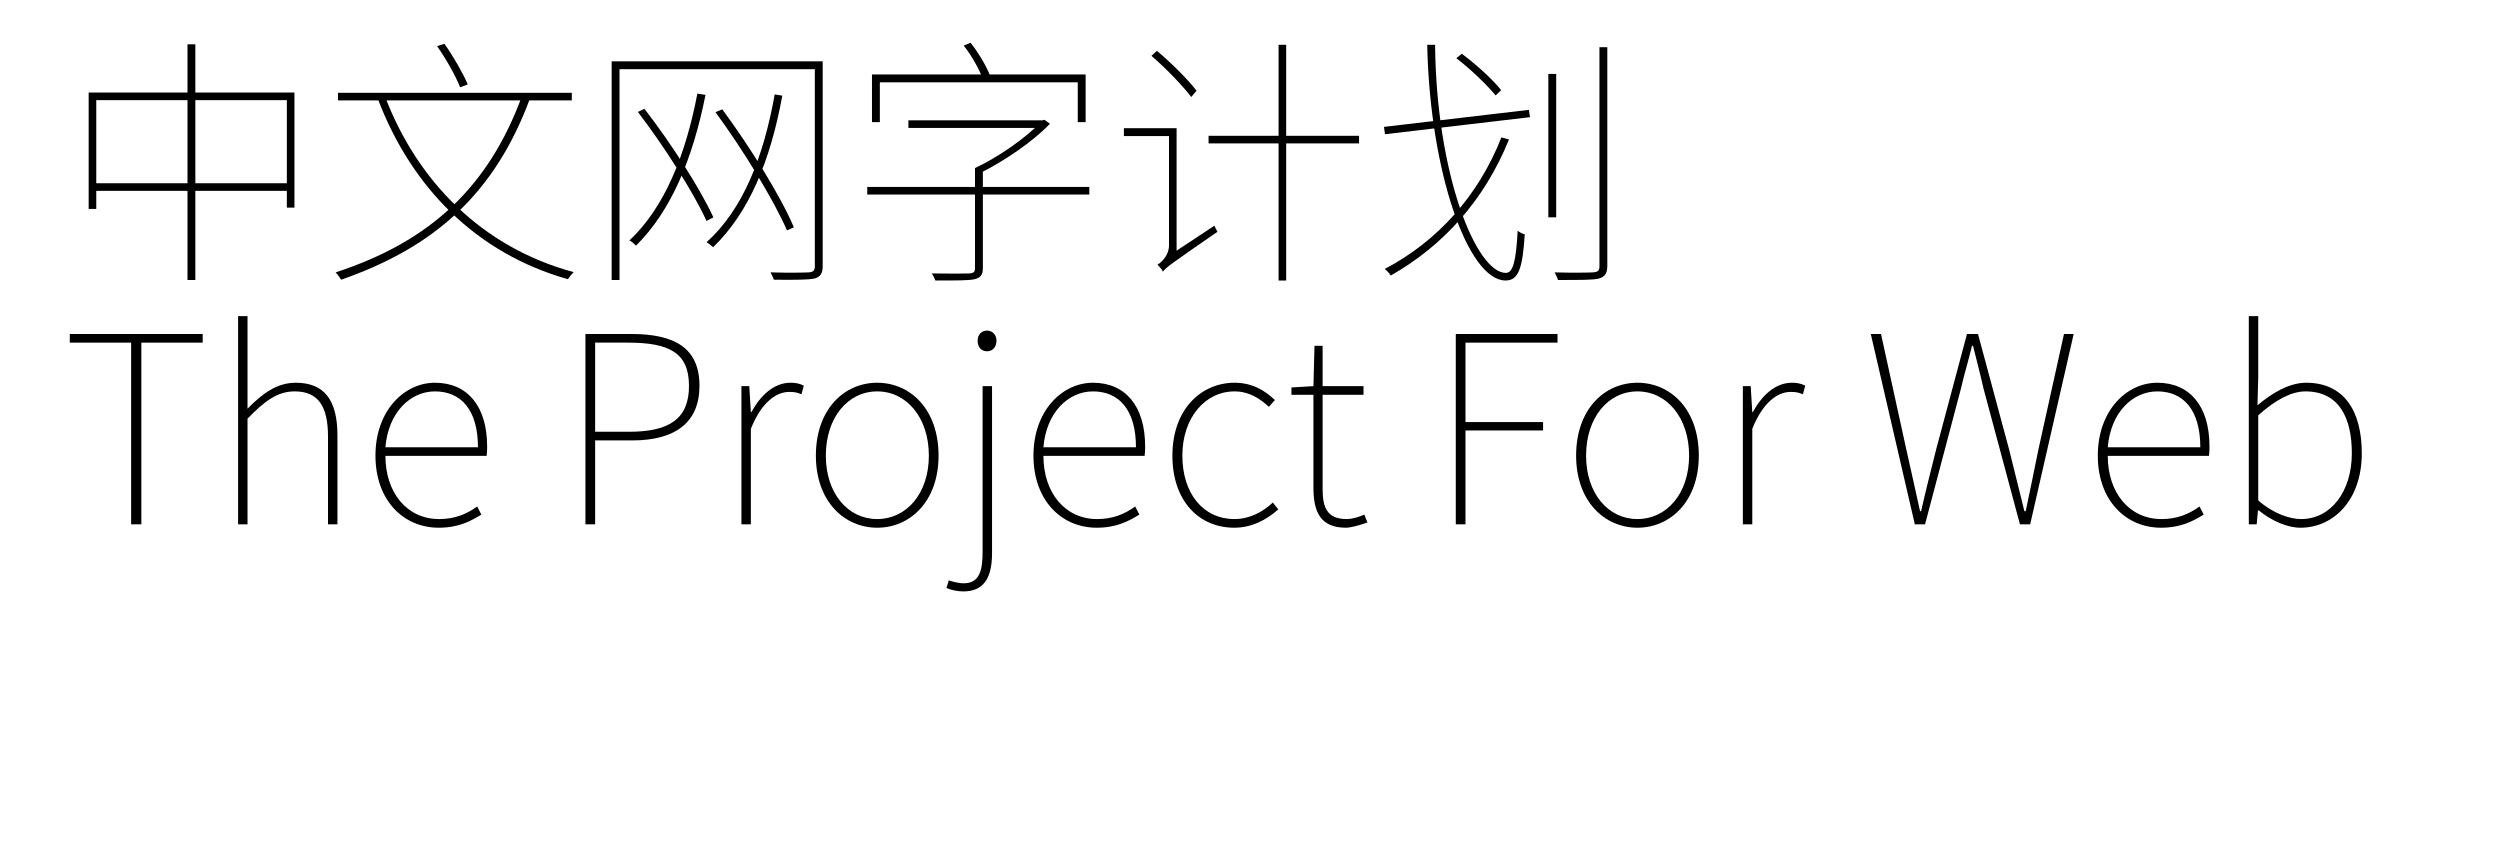 <svg  xmlns="http://www.w3.org/2000/svg" xmlns:xlink="http://www.w3.org/1999/xlink" width="883" height="300" viewBox="0 0 907 324"><path transform="translate(0 100)" d="M10.5,-64.7L10.5,-20.3L13.4,-20.3L13.4,-61.8L86.1,-61.8L86.1,-20.8L89,-20.8L89,-64.7L10.5,-64.7ZM12.2,-30.1L12.2,-27.2L88.1,-27.2L88.1,-30.1L12.2,-30.1ZM48.2,-83.1L48.2,6.8L51.2,6.8L51.2,-83.1L48.2,-83.1Z"></path><path transform="translate(100 100)" d="M75.8,-63.4C63,-28.5 40.6,-7.8 4.7,3.9C5.4,4.6 6.4,6 6.8,6.7C42.7,-5.8 65.4,-26.3 78.8,-62.3L75.8,-63.4ZM23.5,-63.3L20.8,-62.3C33.6,-28.6 58.3,-3.4 93.3,6.5C93.9,5.6 94.8,4.5 95.5,3.8C60.7,-5.6 35.9,-30.7 23.5,-63.3ZM5.6,-64.6L5.6,-61.7L94.8,-61.7L94.8,-64.6L5.6,-64.6ZM43.4,-82.4C46.9,-77.5 50.6,-70.8 52.2,-66.7L55.1,-67.8C53.4,-71.9 49.6,-78.5 46.2,-83.3L43.4,-82.4Z"></path><path transform="translate(200 100)" d="M42.7,-64.3C38.2,-40.8 30.2,-20.9 16.8,-8.3C17.6,-7.9 18.8,-6.8 19.3,-6.3C32.7,-19.6 40.9,-39.3 45.8,-63.8L42.7,-64.3ZM72.2,-64C67.9,-40 60.1,-20.1 46.2,-7.6C47,-7.2 48.1,-6.2 48.7,-5.7C62.4,-18.9 70.5,-38.5 75.1,-63.5L72.2,-64ZM20,-57.3C29.8,-44.5 41.1,-26.9 46.2,-15.7L48.8,-17.1C43.8,-28 32.6,-45.5 22.5,-58.5L20,-57.3ZM49.6,-57.2C59.9,-43.2 71.6,-24.2 76.9,-12.1L79.5,-13.3C74.4,-25.4 62.6,-44.2 52.2,-58.3L49.6,-57.2ZM10,-76.6L10,6.8L13,6.8L13,-73.6L89.3,-73.6L89.3,-76.6L10,-76.6ZM87.5,-76.6L87.5,1.6C87.5,3.3 86.8,3.8 85.1,3.9C83.4,4 77.6,4.1 70.6,3.9C71.1,4.8 71.6,6 71.9,6.7C80.5,6.8 85,6.7 87.2,6.3C89.5,5.7 90.5,4.4 90.5,1.5L90.5,-76.6L87.5,-76.6Z"></path><path transform="translate(300 100)" d="M23.2,-54.1L23.2,-51.2L74.5,-51.2L74.5,-54.1L23.2,-54.1ZM7.5,-28.7L7.5,-25.8L92.2,-25.8L92.2,-28.7L7.5,-28.7ZM48.6,-35.9L48.6,2.3C48.6,3.7 48.1,4.2 46.5,4.3C44.9,4.4 39.5,4.4 32.1,4.3C32.7,5.1 33.2,6.3 33.5,7C42.1,7 46.3,7 48.5,6.5C50.8,5.9 51.6,4.8 51.6,2.2L51.6,-35.9L48.6,-35.9ZM73.7,-54.1L73.7,-53.4C67.9,-47.3 57.4,-40 48.6,-35.9C49.2,-35.5 50.1,-34.6 50.6,-34C59.4,-38.4 70.4,-45.7 77.2,-52.8L75.1,-54.3L74.4,-54.1L73.7,-54.1ZM9.3,-71.6L9.3,-53.4L12.3,-53.4L12.3,-68.6L87.8,-68.6L87.8,-53.4L90.8,-53.4L90.8,-71.6L9.3,-71.6ZM44.3,-82.6C47.4,-78.7 50.4,-73.3 51.6,-69.7L54.4,-71C53.1,-74.5 50,-79.8 46.9,-83.7L44.3,-82.6Z"></path><path transform="translate(400 100)" d="M15.9,-78.7C21.4,-74 27.9,-67.2 31.1,-63L33.1,-65.4C30,-69.5 23.5,-76 18,-80.6L15.9,-78.7ZM20.3,3.6C21.6,1.9 23.6,0.5 41.1,-11.6C40.8,-12.1 40.2,-13.2 39.9,-13.9L21.9,-2L20.2,0.5L20.3,3.6ZM5.4,-51.1L5.4,-48.1L24.1,-48.1L24.1,-51.1L5.4,-51.1ZM37.7,-48.2L37.7,-45.3L95.1,-45.3L95.1,-48.2L37.7,-48.2ZM64.4,-82.9L64.4,7L67.3,7L67.3,-82.9L64.4,-82.9ZM20.3,3.6C20.3,2.1 25.5,-2 25.5,-2L25.5,-51.1L22.6,-51.1L22.6,-6.5C22.6,-2.4 19.6,0.1 18.2,1C18.9,1.6 19.9,2.8 20.3,3.6Z"></path><path transform="translate(500 100)" d="M67.3,-71.8L67.3,-17.1L70.3,-17.1L70.3,-71.8L67.3,-71.8ZM86.8,-82L86.8,1.5C86.8,3.3 86.1,3.8 84.3,3.9C82.7,4 76.9,4.1 69.7,3.9C70.2,4.8 70.8,6.1 71,6.8C79.8,6.8 84.1,6.8 86.4,6.3C88.6,5.7 89.8,4.6 89.8,1.4L89.8,-82L86.8,-82ZM4.6,-51.6L5,-48.8L60.3,-55.3L59.9,-58.1L4.6,-51.6ZM21.1,-82.9C22.1,-34.6 36.6,7 51,7C55.9,7 57.5,2.4 58.3,-10.6C57.5,-10.8 56.3,-11.4 55.6,-12C55,-0.3 53.8,4.1 51.1,4.1C39.8,4.1 24.6,-33.3 24.1,-82.9L21.1,-82.9ZM49.4,-47.6C40.6,-25.2 24.9,-7.9 4.9,2.6C5.7,3.2 6.8,4.4 7.2,5.1C27.1,-6.2 42.8,-23.4 52.3,-46.8L49.4,-47.6ZM32.2,-77.8C37.7,-73.6 44,-67.5 47.2,-63.6L49.3,-65.6C46.3,-69.5 39.8,-75.4 34.3,-79.5L32.2,-77.8Z"></path><path transform="translate(0 200)" d="M26.7,-0L30.6,-0L30.6,-69.3L54,-69.3L54,-72.6L3.3,-72.6L3.3,-69.3L26.7,-69.3L26.7,-0Z"></path><path transform="translate(57 200)" d="M10.5,-0L14.1,-0L14.1,-40.3C20.8,-47.2 25.6,-50.7 32.1,-50.7C41.1,-50.7 44.8,-45 44.8,-33.4L44.8,-0L48.4,-0L48.4,-33.9C48.4,-47.5 43.3,-54 32.5,-54C25.2,-54 19.7,-49.8 14.1,-44.1L14.1,-56L14.1,-79.4L10.5,-79.4L10.5,-0Z"></path><path transform="translate(114 200)" d="M30,1.3C37.8,1.3 42.3,-1.3 46.3,-3.7L44.7,-6.8C40.7,-3.9 36.2,-2 30.2,-2C17.8,-2 9.7,-12.2 9.7,-26.1L48.3,-26.1C48.5,-27.5 48.5,-28.6 48.5,-29.7C48.5,-45.3 40.8,-54 28.6,-54C16.9,-54 5.9,-43.4 5.9,-26.2C5.9,-9 16.7,1.3 30,1.3ZM9.7,-29.4C10.8,-42.7 19.2,-50.7 28.6,-50.7C38.5,-50.7 45,-43.7 45,-29.4L9.7,-29.4Z"></path><path transform="translate(167 200)" d=""></path><path transform="translate(189 200)" d="M11,-0L14.7,-0L14.7,-32L28.9,-32C45.2,-32 54.5,-38.8 54.5,-52.8C54.5,-67.3 45,-72.6 28.5,-72.6L11,-72.6L11,-0ZM14.7,-35.3L14.7,-69.3L27.2,-69.3C42.9,-69.3 50.5,-65.5 50.5,-52.8C50.5,-40.3 43.1,-35.3 27.6,-35.3L14.7,-35.3Z"></path><path transform="translate(249 200)" d="M10.5,-0L14.1,-0L14.1,-36.4C18.2,-46.8 24,-50.5 28.7,-50.5C30.8,-50.5 31.7,-50.3 33.4,-49.6L34.3,-52.9C32.5,-53.8 31,-54 29.2,-54C22.9,-54 17.8,-49.2 14.3,-42.8L14.1,-42.8L13.5,-52.7L10.5,-52.7L10.5,-0Z"></path><path transform="translate(282 200)" d="M29.3,1.3C41.9,1.3 52.7,-8.8 52.7,-26.2C52.7,-43.9 41.9,-54 29.3,-54C16.7,-54 5.9,-43.9 5.9,-26.2C5.9,-8.8 16.7,1.3 29.3,1.3ZM29.3,-2C18.1,-2 9.7,-11.8 9.7,-26.2C9.7,-40.7 18.1,-50.7 29.3,-50.7C40.5,-50.7 49,-40.7 49,-26.2C49,-11.8 40.5,-2 29.3,-2Z"></path><path transform="translate(341 200)" d="M3.1,25.6C10.5,25.6 14.1,21.1 14.1,11L14.1,-52.7L10.5,-52.7L10.5,10.6C10.5,17.4 9.4,22.5 3.3,22.5C1.1,22.5 -1.1,21.8 -2.4,21.4L-3.3,24.3C-1.8,25 0.9,25.6 3.1,25.6ZM12.2,-66C14.2,-66 15.8,-67.5 15.8,-70.1C15.8,-72.3 14.2,-73.9 12.2,-73.9C10.1,-73.9 8.6,-72.3 8.6,-70.1C8.6,-67.5 10.1,-66 12.2,-66Z"></path><path transform="translate(365 200)" d="M30,1.3C37.8,1.3 42.3,-1.3 46.3,-3.7L44.7,-6.8C40.7,-3.9 36.2,-2 30.2,-2C17.8,-2 9.7,-12.2 9.7,-26.1L48.3,-26.1C48.5,-27.5 48.5,-28.6 48.5,-29.7C48.5,-45.3 40.8,-54 28.6,-54C16.9,-54 5.9,-43.4 5.9,-26.2C5.9,-9 16.7,1.3 30,1.3ZM9.7,-29.4C10.8,-42.7 19.2,-50.7 28.6,-50.7C38.5,-50.7 45,-43.7 45,-29.4L9.7,-29.4Z"></path><path transform="translate(418 200)" d="M29.5,1.3C36.3,1.3 41.9,-1.8 46.3,-5.7L44.2,-8.3C40.5,-4.8 35.4,-2 29.6,-2C17.6,-2 9.7,-11.8 9.7,-26.2C9.7,-40.7 18.4,-50.7 29.6,-50.7C35,-50.7 39.2,-48.1 42.7,-44.8L45,-47.4C41.5,-50.7 36.8,-54 29.6,-54C16.9,-54 5.9,-43.9 5.9,-26.2C5.9,-8.8 16.1,1.3 29.5,1.3Z"></path><path transform="translate(466 200)" d="M24.1,1.3C25.9,1.3 29.2,0.4 32.3,-0.7L31.1,-3.7C29.2,-2.8 26.4,-2 24.4,-2C16.7,-2 15.2,-6.7 15.2,-13.5L15.2,-49.4L30.8,-49.4L30.8,-52.7L15.2,-52.7L15.2,-68.1L12.1,-68.1L11.7,-52.7L3.3,-52.2L3.3,-49.4L11.7,-49.4L11.7,-14C11.7,-4.8 14.3,1.3 24.1,1.3Z"></path><path transform="translate(499 200)" d=""></path><path transform="translate(521 200)" d="M11,-0L14.7,-0L14.7,-35.8L44.3,-35.8L44.3,-39L14.7,-39L14.7,-69.3L49.8,-69.3L49.8,-72.6L11,-72.6L11,-0Z"></path><path transform="translate(572 200)" d="M29.3,1.3C41.9,1.3 52.7,-8.8 52.7,-26.2C52.7,-43.9 41.9,-54 29.3,-54C16.7,-54 5.9,-43.9 5.9,-26.2C5.9,-8.8 16.7,1.3 29.3,1.3ZM29.3,-2C18.1,-2 9.7,-11.8 9.7,-26.2C9.7,-40.7 18.1,-50.7 29.3,-50.7C40.5,-50.7 49,-40.7 49,-26.2C49,-11.8 40.5,-2 29.3,-2Z"></path><path transform="translate(631 200)" d="M10.5,-0L14.1,-0L14.1,-36.4C18.2,-46.8 24,-50.5 28.7,-50.5C30.8,-50.5 31.7,-50.3 33.4,-49.6L34.3,-52.9C32.5,-53.8 31,-54 29.2,-54C22.9,-54 17.8,-49.2 14.3,-42.8L14.1,-42.8L13.5,-52.7L10.5,-52.7L10.5,-0Z"></path><path transform="translate(665 200)" d=""></path><path transform="translate(687 200)" d="M20.1,-0L24,-0L37.7,-51.8C39,-57.6 40.6,-62.4 41.9,-68.1L42.3,-68.1C43.7,-62.4 45,-57.6 46.3,-51.8L60.2,-0L64.1,-0L80.7,-72.6L77,-72.6L67.3,-28.8C65.7,-20.9 64.1,-13 62.4,-5L61.9,-5C59.9,-13 58,-20.9 56,-28.8L44.2,-72.6L40,-72.6L28.3,-28.8C26.3,-20.9 24.3,-13 22.5,-5L22.1,-5C20.3,-13 18.6,-20.9 16.8,-28.8L7.2,-72.6L3.3,-72.6L20.1,-0Z"></path><path transform="translate(771 200)" d="M30,1.3C37.8,1.3 42.3,-1.3 46.3,-3.7L44.7,-6.8C40.7,-3.9 36.2,-2 30.2,-2C17.8,-2 9.7,-12.2 9.7,-26.1L48.3,-26.1C48.5,-27.5 48.5,-28.6 48.5,-29.7C48.5,-45.3 40.8,-54 28.6,-54C16.9,-54 5.9,-43.4 5.9,-26.2C5.9,-9 16.7,1.3 30,1.3ZM9.7,-29.4C10.8,-42.7 19.2,-50.7 28.6,-50.7C38.5,-50.7 45,-43.7 45,-29.4L9.7,-29.4Z"></path><path transform="translate(824 200)" d="M30.2,1.3C42.8,1.3 53.6,-9.2 53.6,-27.1C53.6,-43.4 46.7,-54 32.4,-54C25.8,-54 19.3,-50 13.8,-45.4L14.1,-56L14.1,-79.4L10.5,-79.4L10.5,-0L13.5,-0L14,-5.3L14.3,-5.3C19.2,-1.3 25.2,1.3 30.2,1.3ZM30.5,-2C26.3,-2 20.1,-3.9 14.1,-9.1L14.1,-41.6C20.6,-47.4 26.7,-50.7 32.1,-50.7C45,-50.7 49.8,-40.5 49.8,-27.1C49.8,-12.4 41.7,-2 30.5,-2Z"></path></svg>